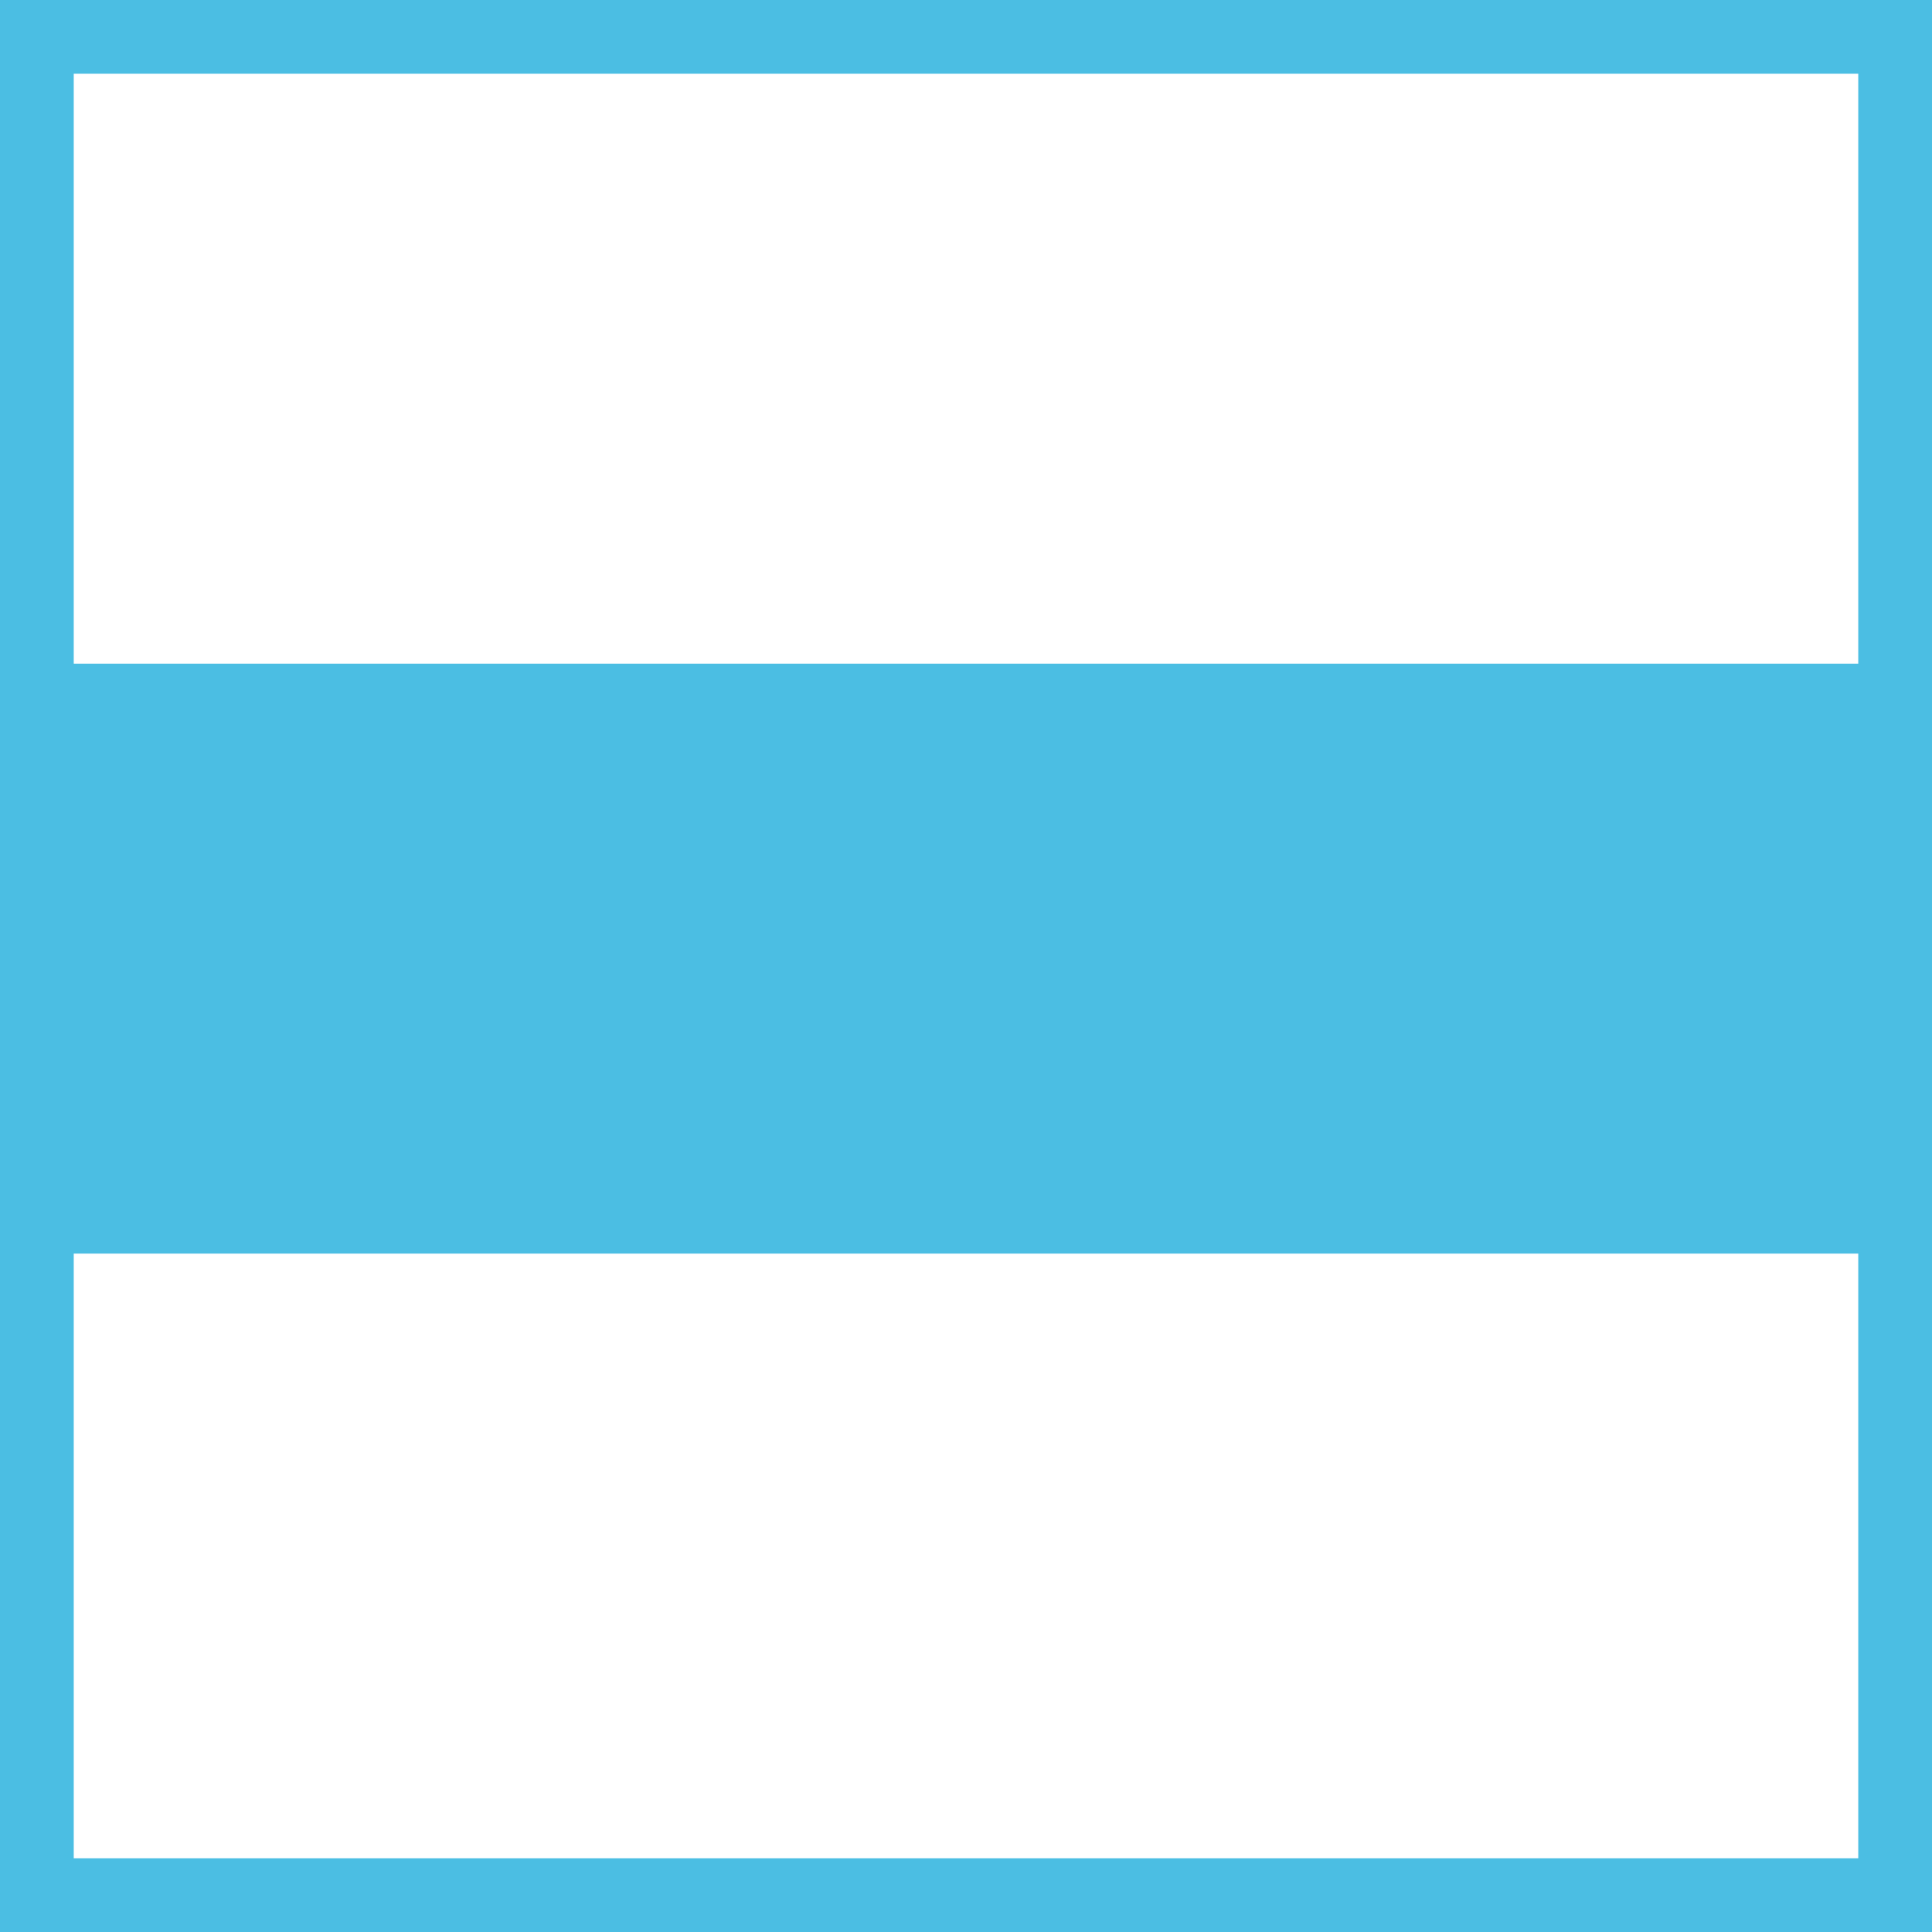 <?xml version="1.0" encoding="UTF-8" standalone="yes"?>
<svg xmlns="http://www.w3.org/2000/svg" xmlns:xlink="http://www.w3.org/1999/xlink" version="1.0" x="0" y="0" width="262" height="262">
  <rect width="100%" height="100%" fill="#333333" stroke="none"/>
  <rect width="262" height="262" x="0" y="0" fill="white" stroke="#4BBEE3" stroke-width="20"/>
  <rect width="262" height="80" x="0" y="90" fill="#4BBEE3"/>
</svg>